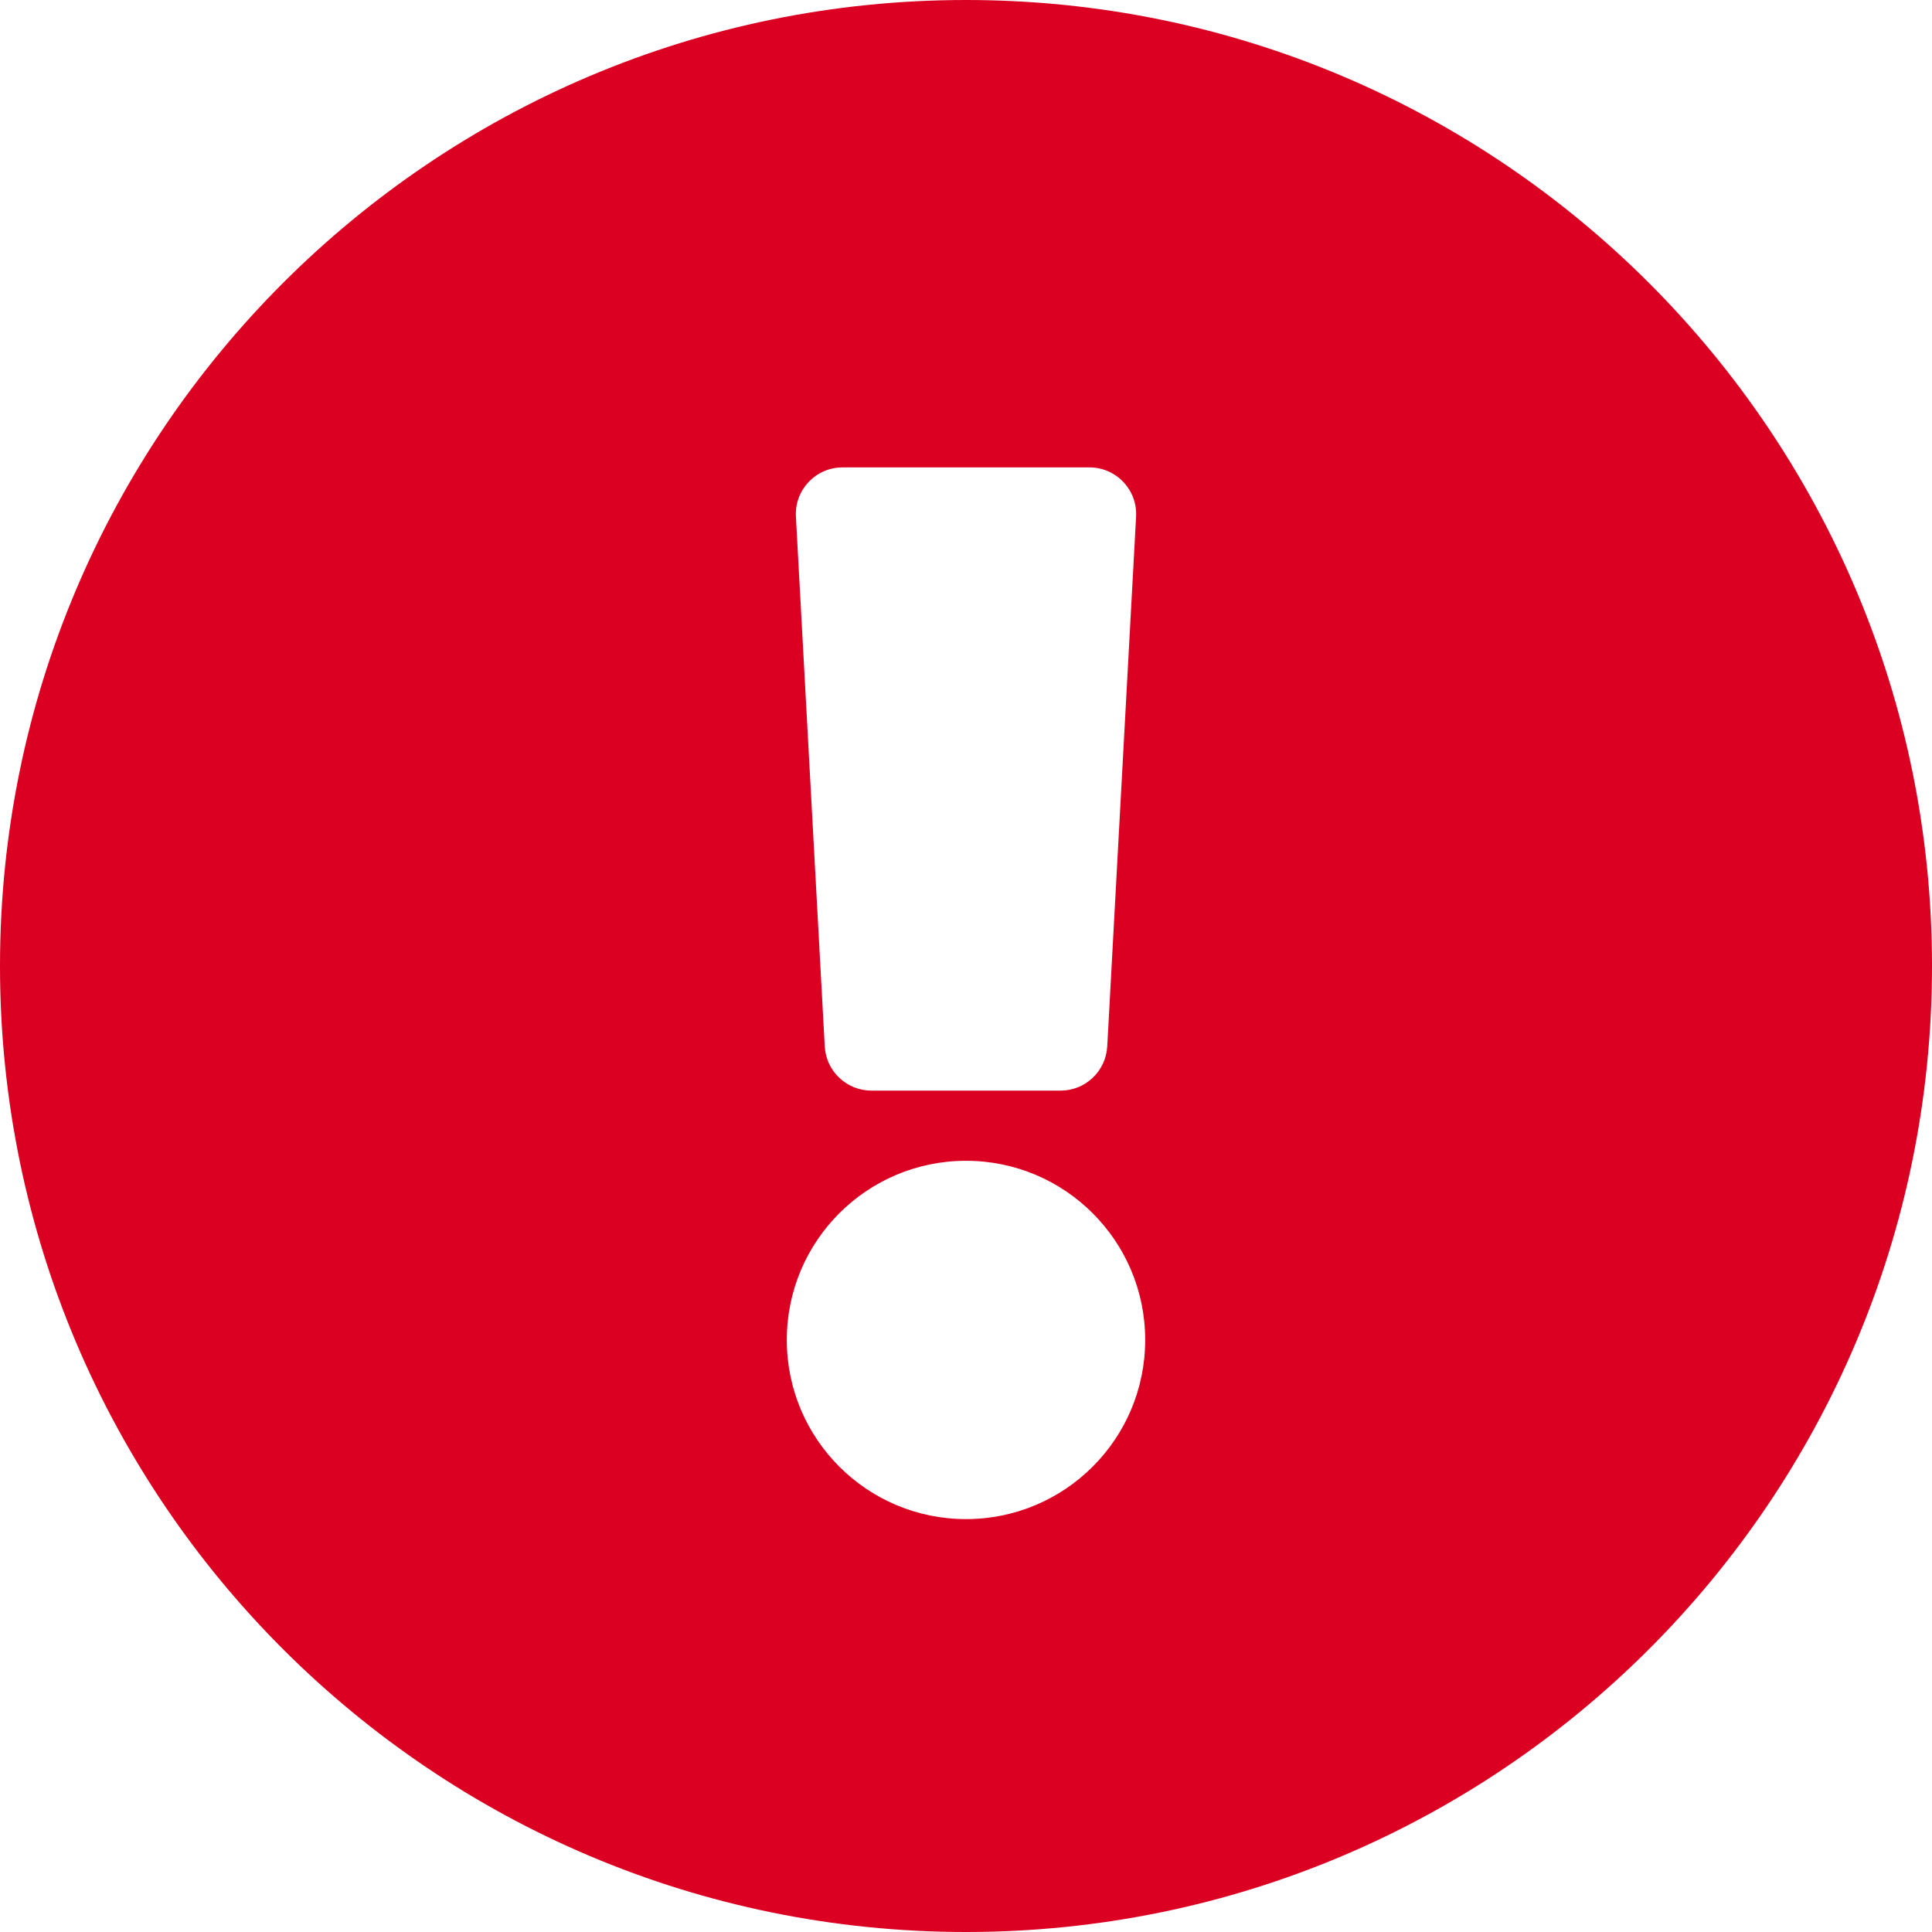 <?xml version="1.0" encoding="UTF-8"?>
<svg width="28px" height="28px" viewBox="0 0 28 28" version="1.1" xmlns="http://www.w3.org/2000/svg" xmlns:xlink="http://www.w3.org/1999/xlink">
    <title>Shape</title>
    <g id="Page-1" stroke="none" stroke-width="1" fill="none" fill-rule="evenodd">
        <g id="Sign-in-error-–-Grid-1024px" transform="translate(-784, -247)" fill="#DB0022" fill-rule="nonzero">
            <path d="M812,261 C812,268.734 805.731,275 798,275 C790.269,275 784,268.734 784,261 C784,253.271 790.269,247 798,247 C805.731,247 812,253.271 812,261 Z M798,263.823 C796.566,263.823 795.403,264.985 795.403,266.419 C795.403,267.854 796.566,269.016 798,269.016 C799.434,269.016 800.597,267.854 800.597,266.419 C800.597,264.985 799.434,263.823 798,263.823 Z M795.535,254.489 L795.953,262.166 C795.973,262.525 796.27,262.806 796.63,262.806 L799.37,262.806 C799.73,262.806 800.027,262.525 800.047,262.166 L800.465,254.489 C800.487,254.1 800.178,253.774 799.789,253.774 L796.211,253.774 C795.822,253.774 795.513,254.1 795.535,254.489 L795.535,254.489 Z" id="Shape"></path>
        </g>
    </g>
</svg>